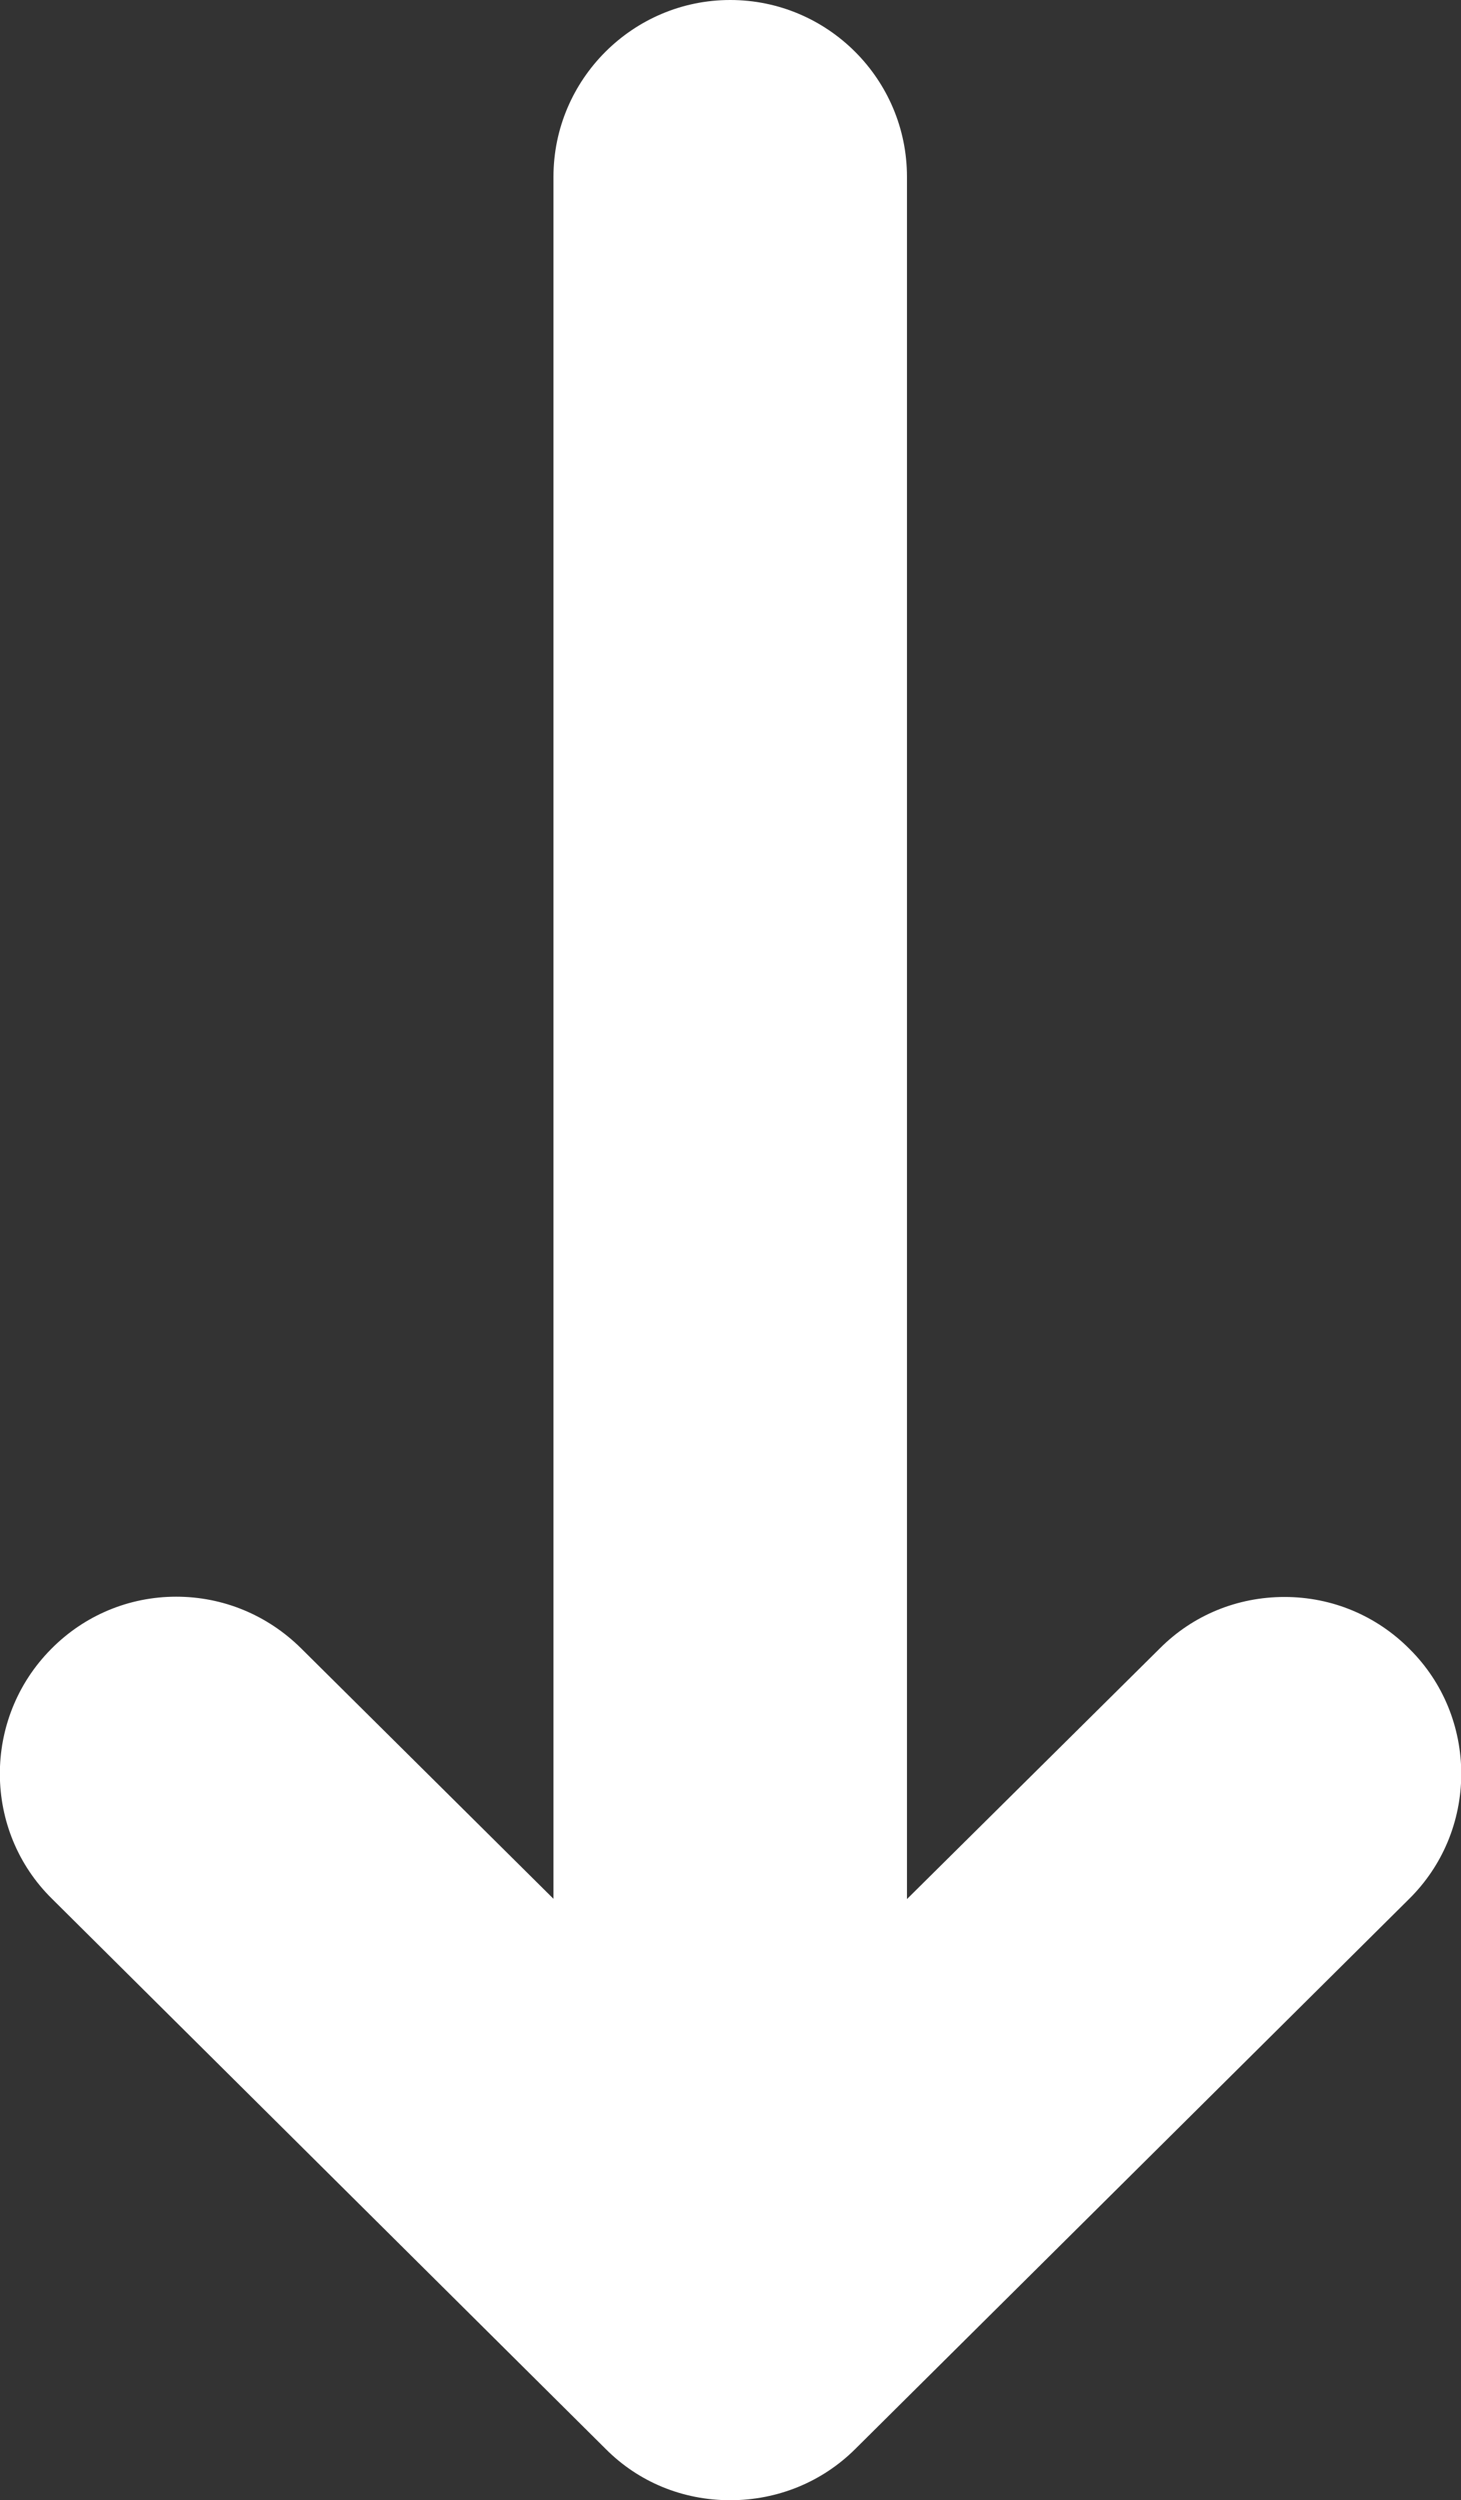 <?xml version="1.0" encoding="utf-8"?>
<!-- Generator: Adobe Illustrator 24.0.0, SVG Export Plug-In . SVG Version: 6.00 Build 0)  -->
<svg version="1.1" id="Layer_1" xmlns="http://www.w3.org/2000/svg" xmlns:xlink="http://www.w3.org/1999/xlink" x="0px" y="0px"
	 viewBox="0 0 52.24 89.38" style="enable-background:new 0 0 52.24 89.38;" xml:space="preserve">
<rect x="0" y="0" width="52.24" height="89.38" fill="#333333" stroke="none"/>
<style type="text/css">
	.st0{fill:#FFFFFF;}
</style>
<g>
	<path class="st0" d="M26.11,89.38c-1.7,0-3.28-0.65-4.46-1.84L1.86,67.88c-2.47-2.43-2.49-6.44-0.04-8.92
		c1.19-1.21,2.79-1.88,4.48-1.88c1.67,0,3.25,0.65,4.45,1.83l9.04,8.97V6.32c0-3.48,2.84-6.32,6.32-6.32c3.49,0,6.32,2.84,6.32,6.32
		v61.57l9.05-8.97c1.18-1.18,2.76-1.83,4.45-1.83c1.7,0,3.3,0.67,4.49,1.88c1.18,1.18,1.83,2.77,1.83,4.46
		c-0.01,1.69-0.67,3.28-1.88,4.47l-19.8,19.66C29.39,88.73,27.8,89.38,26.11,89.38z"/>
</g>
</svg>
